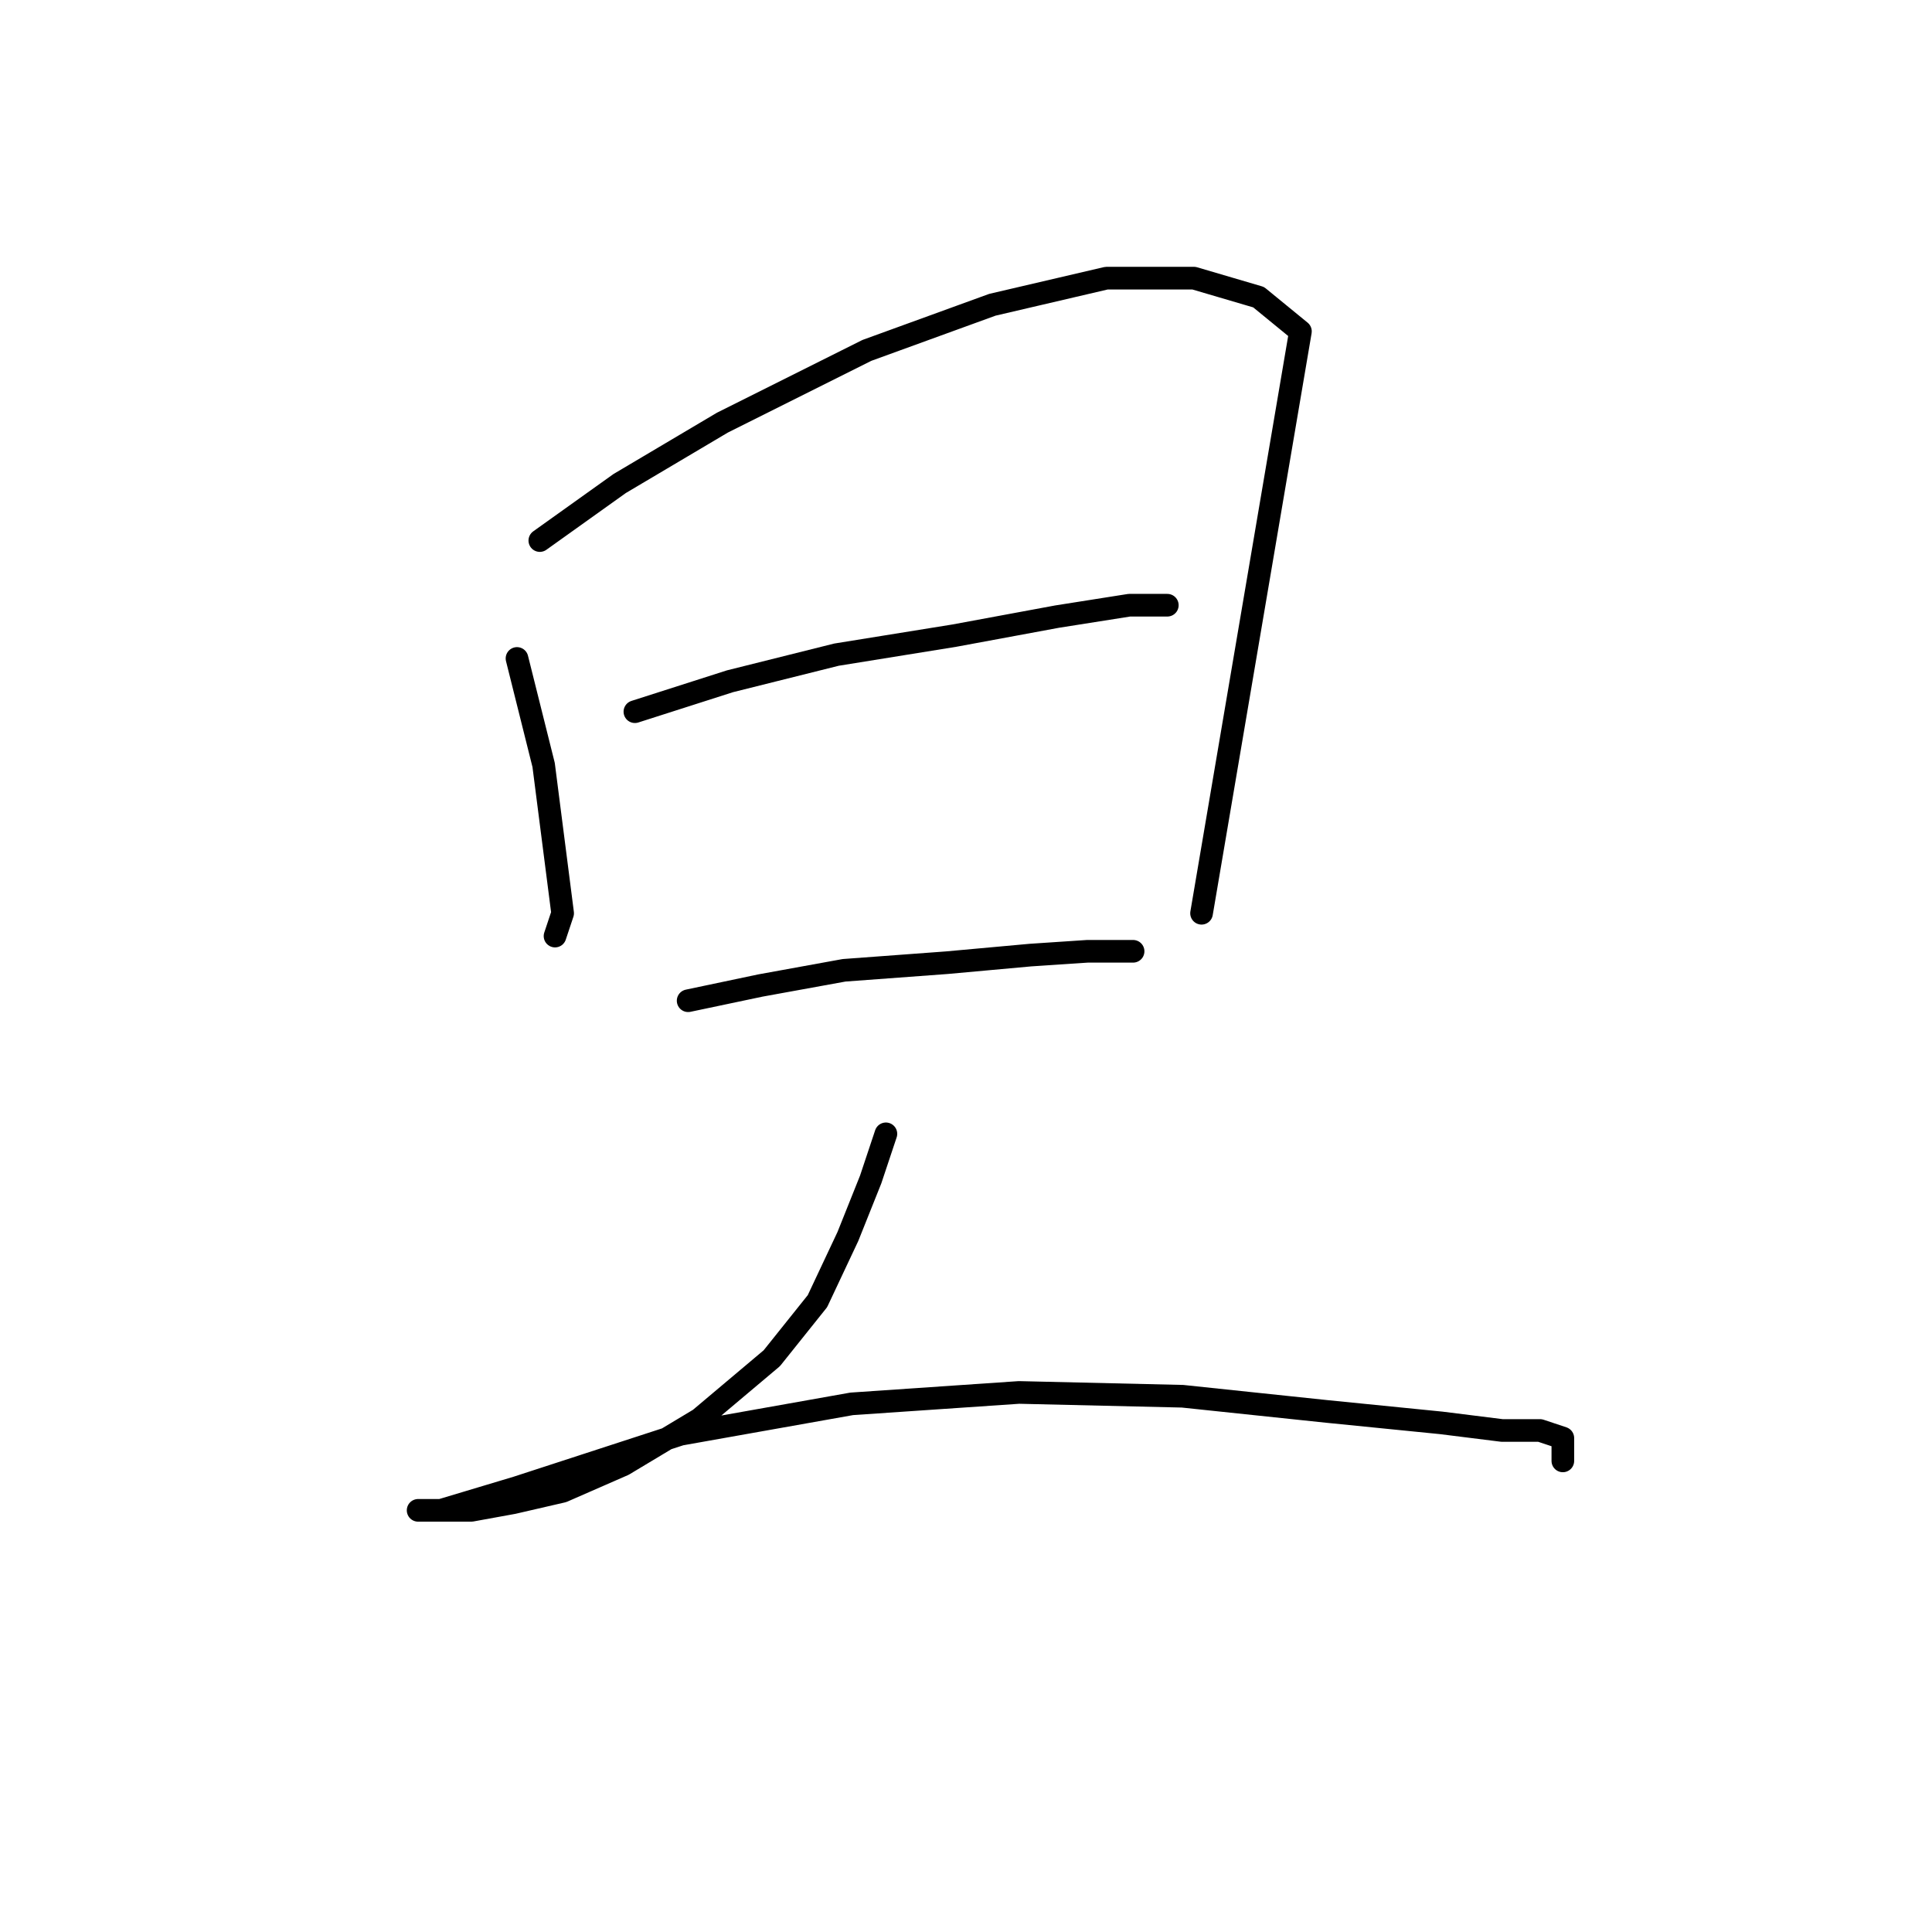<?xml version="1.0" standalone="no"?>
    <svg width="256" height="256" xmlns="http://www.w3.org/2000/svg" version="1.1">
    <polyline stroke="black" stroke-width="3" stroke-linecap="round" fill="transparent" stroke-linejoin="round" points="68.505 87.248 72.033 101.358 74.552 121.012 73.544 124.035 73.544 124.035 " />
        <polyline stroke="black" stroke-width="3" stroke-linecap="round" fill="transparent" stroke-linejoin="round" points="71.529 71.627 82.111 64.068 95.717 56.005 114.866 46.43 131.496 40.383 146.614 36.856 158.204 36.856 166.771 39.376 172.314 43.911 159.212 121.012 159.212 121.012 " />
        <polyline stroke="black" stroke-width="3" stroke-linecap="round" fill="transparent" stroke-linejoin="round" points="84.127 94.303 96.725 90.272 110.835 86.745 126.457 84.225 140.063 81.705 149.637 80.194 154.676 80.194 154.676 80.194 " />
        <polyline stroke="black" stroke-width="3" stroke-linecap="round" fill="transparent" stroke-linejoin="round" points="91.182 132.602 100.756 130.586 111.843 128.57 125.449 127.563 136.535 126.555 144.094 126.051 150.141 126.051 150.141 126.051 " />
        <polyline stroke="black" stroke-width="3" stroke-linecap="round" fill="transparent" stroke-linejoin="round" points="117.386 150.239 115.37 156.286 112.347 163.845 108.315 172.412 102.268 179.971 92.694 188.034 82.615 194.081 74.552 197.608 68.001 199.12 62.458 200.128 58.93 200.128 56.411 200.128 55.403 200.128 58.427 200.128 68.505 197.104 90.174 190.049 112.851 186.018 135.023 184.506 156.692 185.01 175.841 187.026 190.959 188.538 199.022 189.545 204.061 189.545 207.085 190.553 207.085 193.577 207.085 193.577 " />
        </svg>